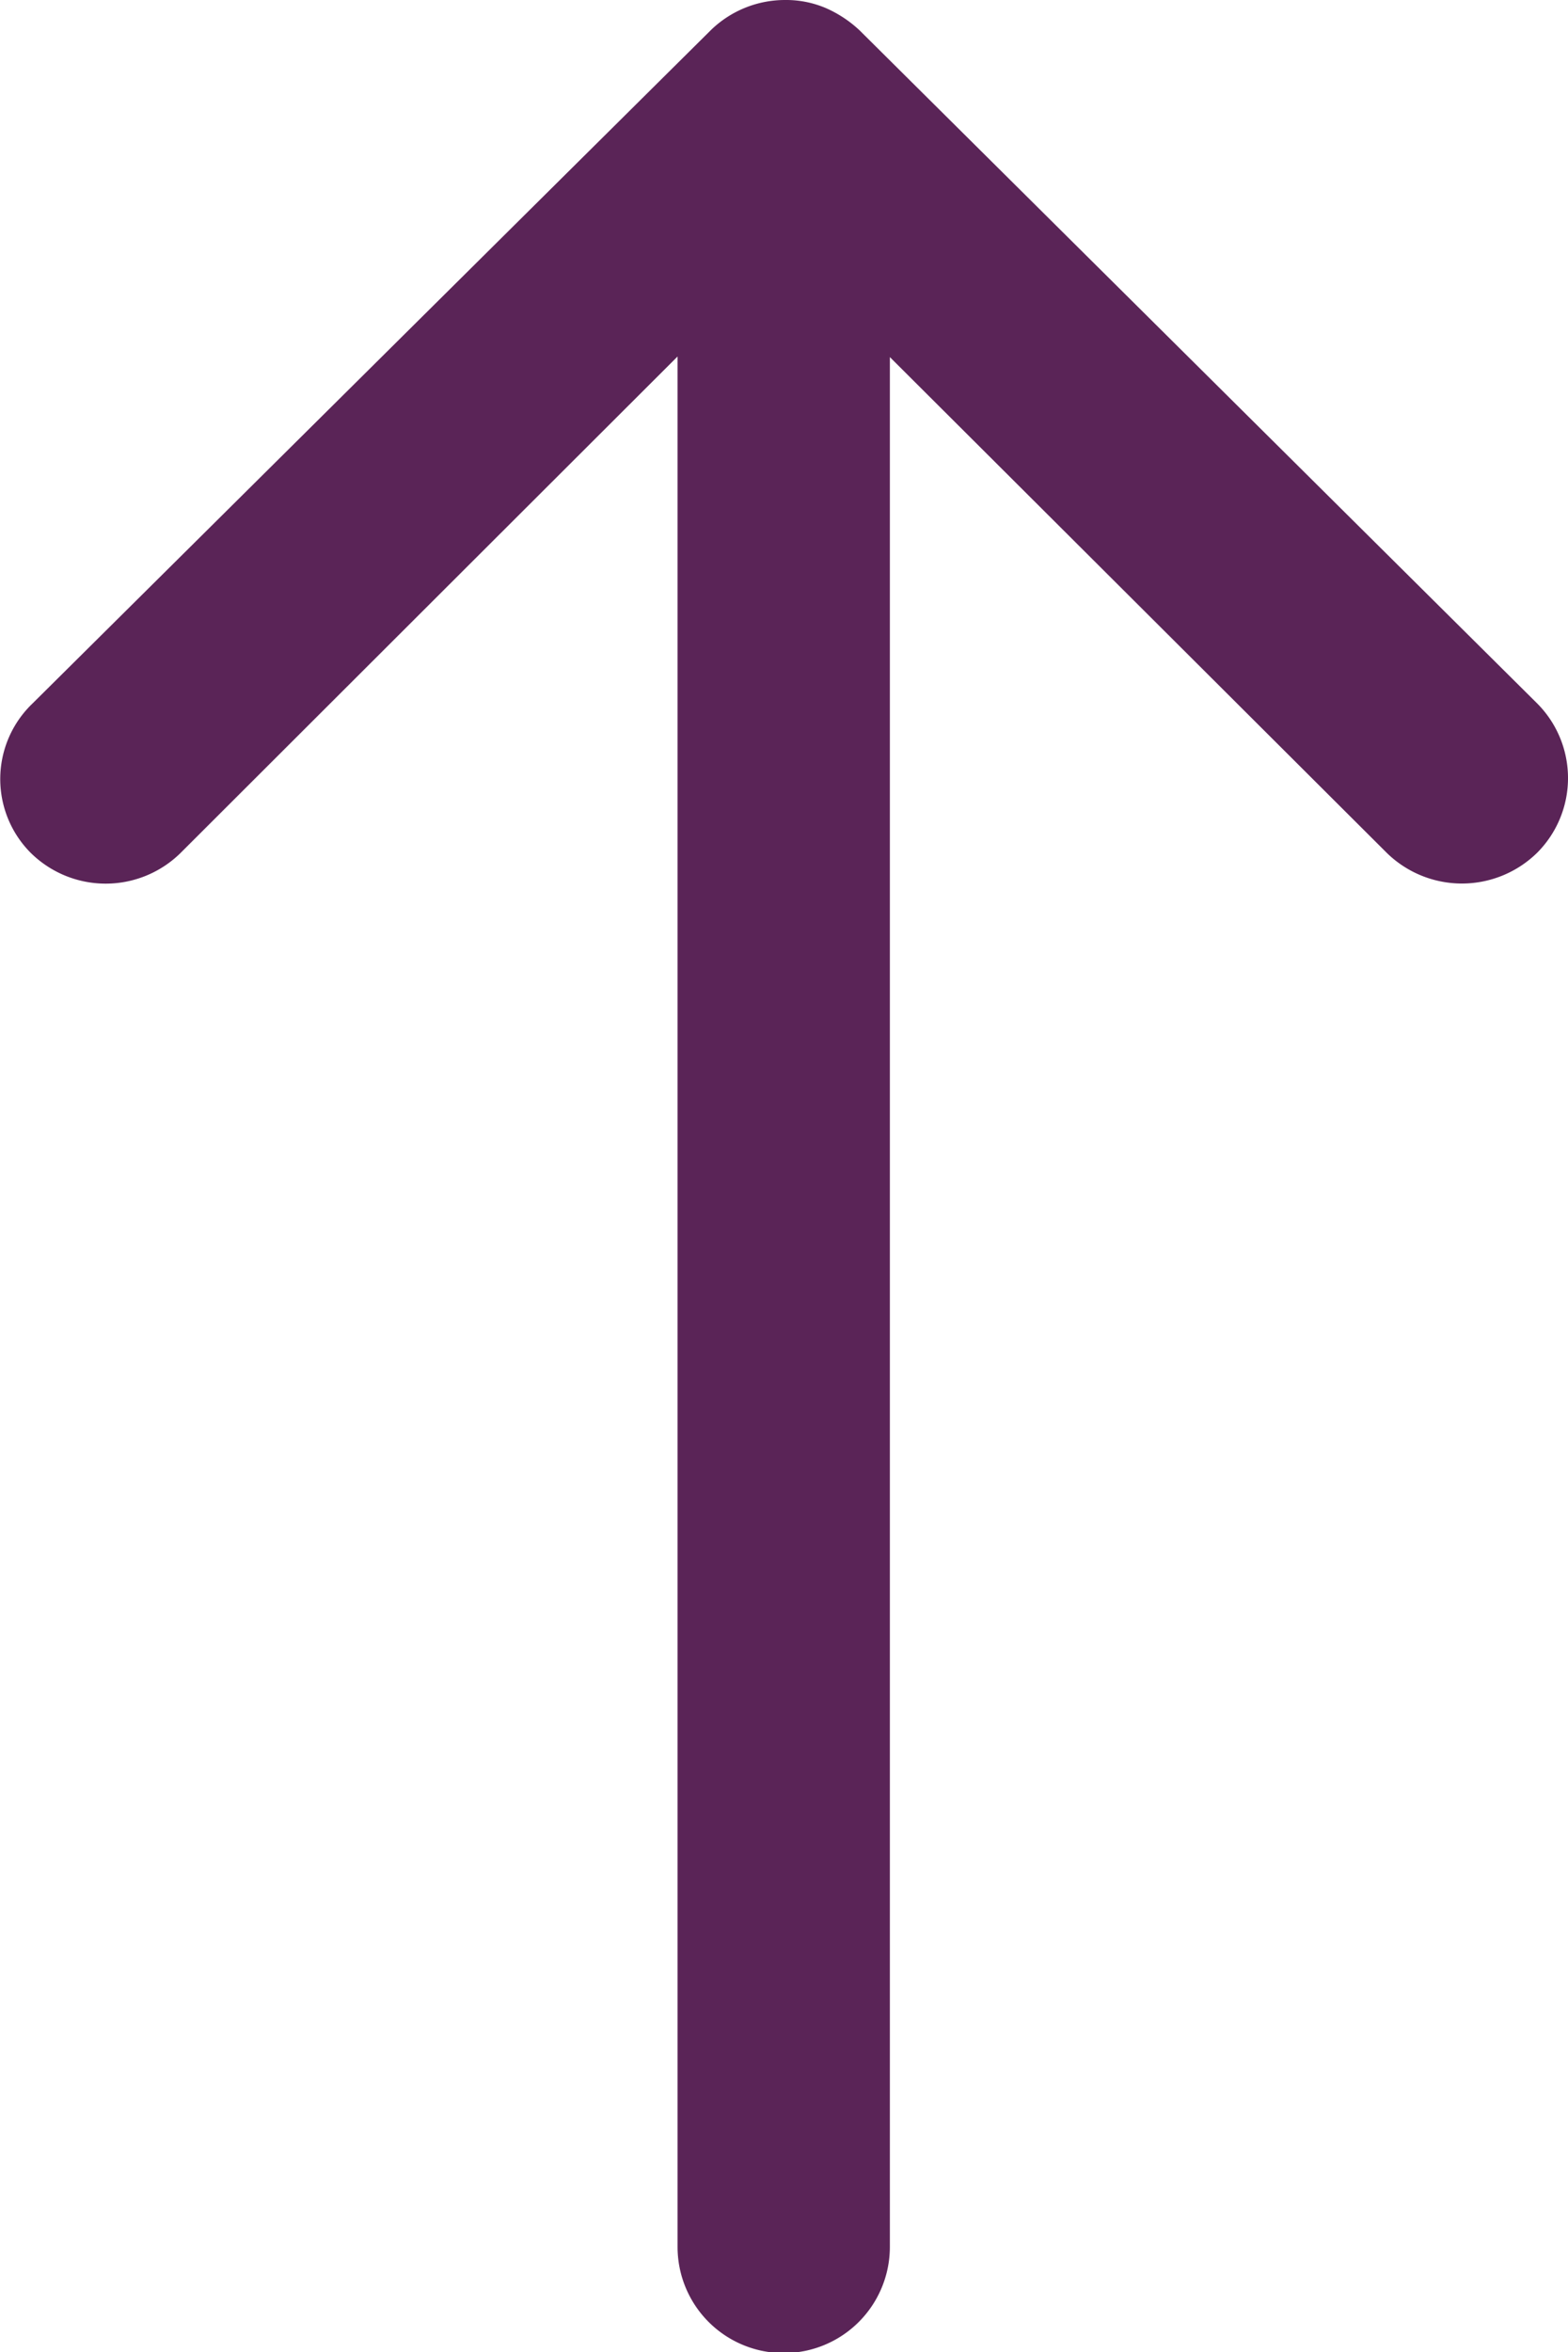 <svg xmlns="http://www.w3.org/2000/svg" width="13.501" height="20.243" viewBox="0 0 13.501 20.243">
  <path id="Icon_ionic-ios-arrow-round-forward" data-name="Icon ionic-ios-arrow-round-forward" d="M12.909.259A.919.919,0,0,0,12.9,1.552l4.275,4.282H.907a.914.914,0,0,0,0,1.828H17.17L12.9,11.944a.925.925,0,0,0,.007,1.294.91.91,0,0,0,1.287-.007L19.983,7.4h0a1.026,1.026,0,0,0,.19-.288.872.872,0,0,0,.07-.352.916.916,0,0,0-.26-.64L14.189.28A.9.9,0,0,0,12.909.259Z" transform="translate(0 20.243) rotate(-90)" fill="#5A2457"/>
</svg>
